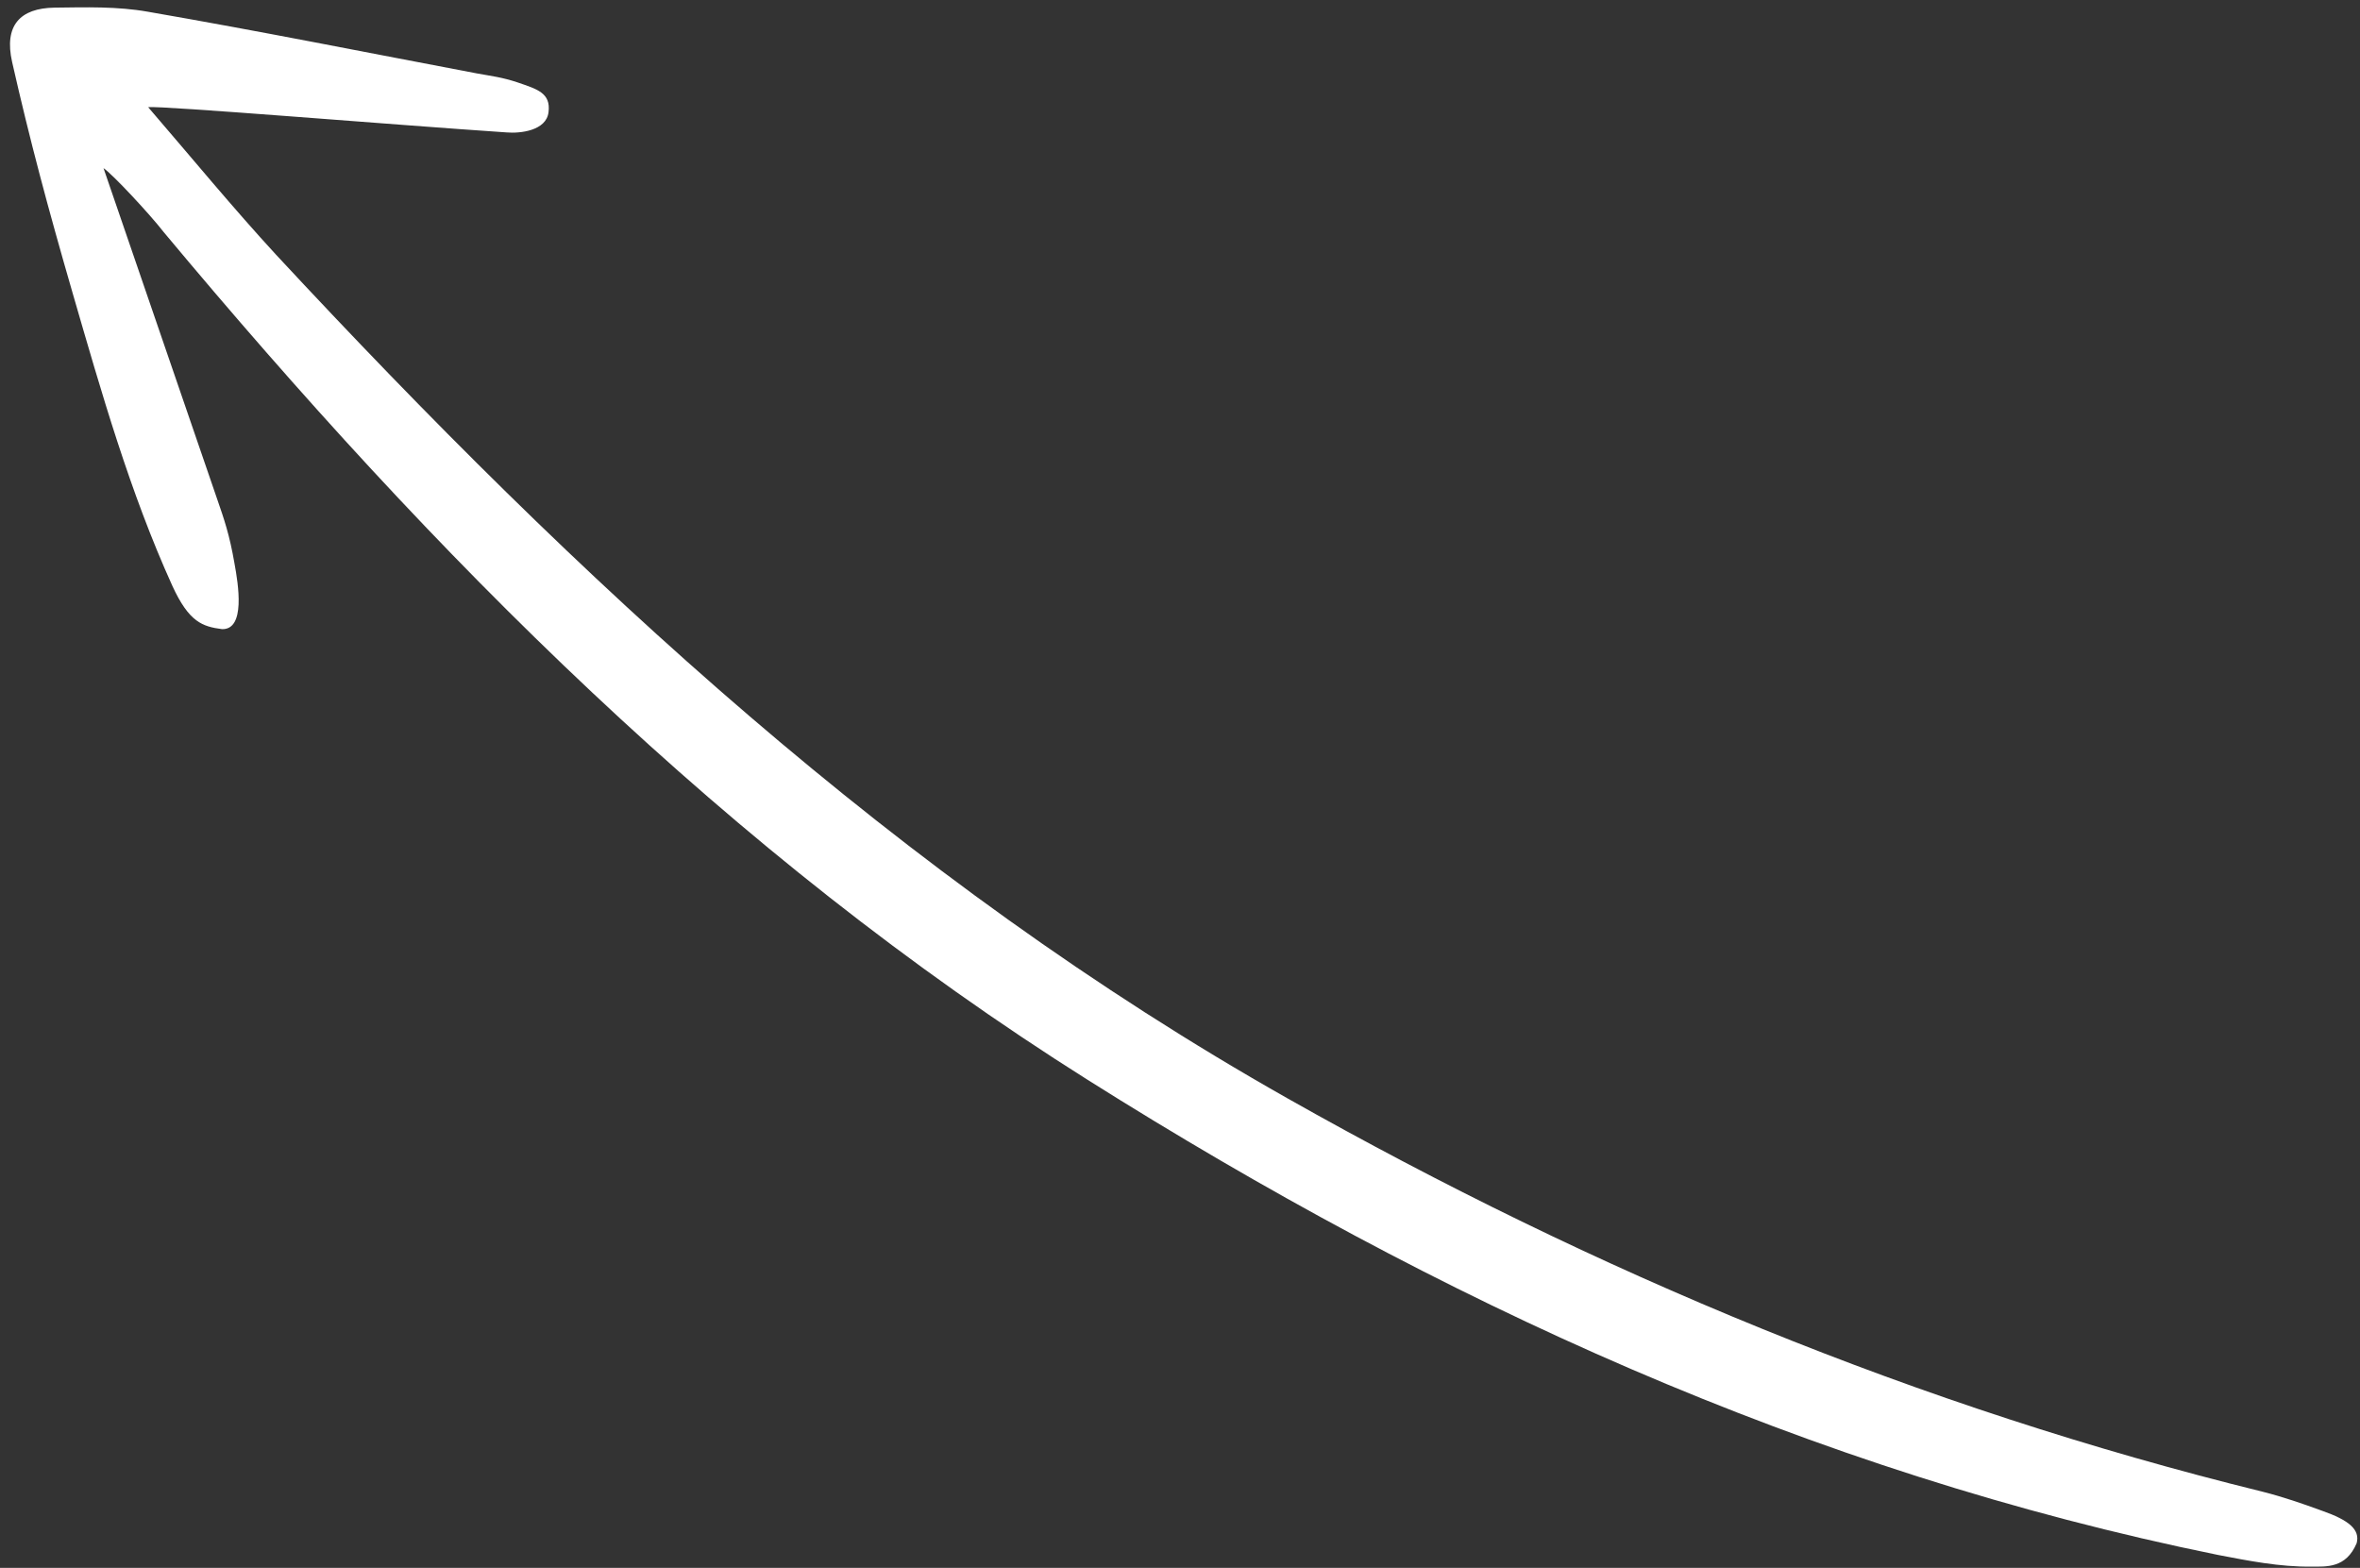 <svg width="143" height="95" viewBox="0 0 143 95" fill="none" xmlns="http://www.w3.org/2000/svg">
<rect x="0" y="0" width="143" height="95" fill="#333333" stroke="none"/>
<path d="M6.272 10.187C8.614 17.04 10.888 23.605 13.136 30.175C13.59 31.483 13.909 32.407 14.208 34.14C14.444 35.425 14.885 38.161 13.453 38.121C12.274 37.965 11.457 37.704 10.447 35.506C7.866 29.818 6.152 23.791 4.419 17.821C2.893 12.549 1.81 8.505 0.735 3.76C0.233 1.544 1.214 0.491 3.308 0.463C5.188 0.44 7.117 0.382 8.967 0.712C15.641 1.866 22.259 3.19 28.922 4.453C29.75 4.605 30.406 4.674 31.366 4.995C32.526 5.396 33.392 5.623 33.236 6.802C33.099 7.925 31.509 8.096 30.692 8.023C23.847 7.566 9.743 6.387 8.978 6.495C11.683 9.637 14.12 12.601 16.727 15.434C34.977 35.075 54.472 53.249 78.042 66.568C96.699 77.112 116.283 85.264 137.106 90.389C138.334 90.699 139.55 91.119 140.714 91.546C142.299 92.102 143.026 92.672 142.795 93.512C142.149 95.029 140.977 94.926 140.035 94.925C138.155 94.949 136.246 94.573 134.393 94.217C109.655 89.188 87.147 78.813 65.909 65.433C44.11 51.702 26.276 33.67 9.914 14.057C9.09 12.99 6.806 10.542 6.272 10.187Z" fill="white"/>
</svg>
